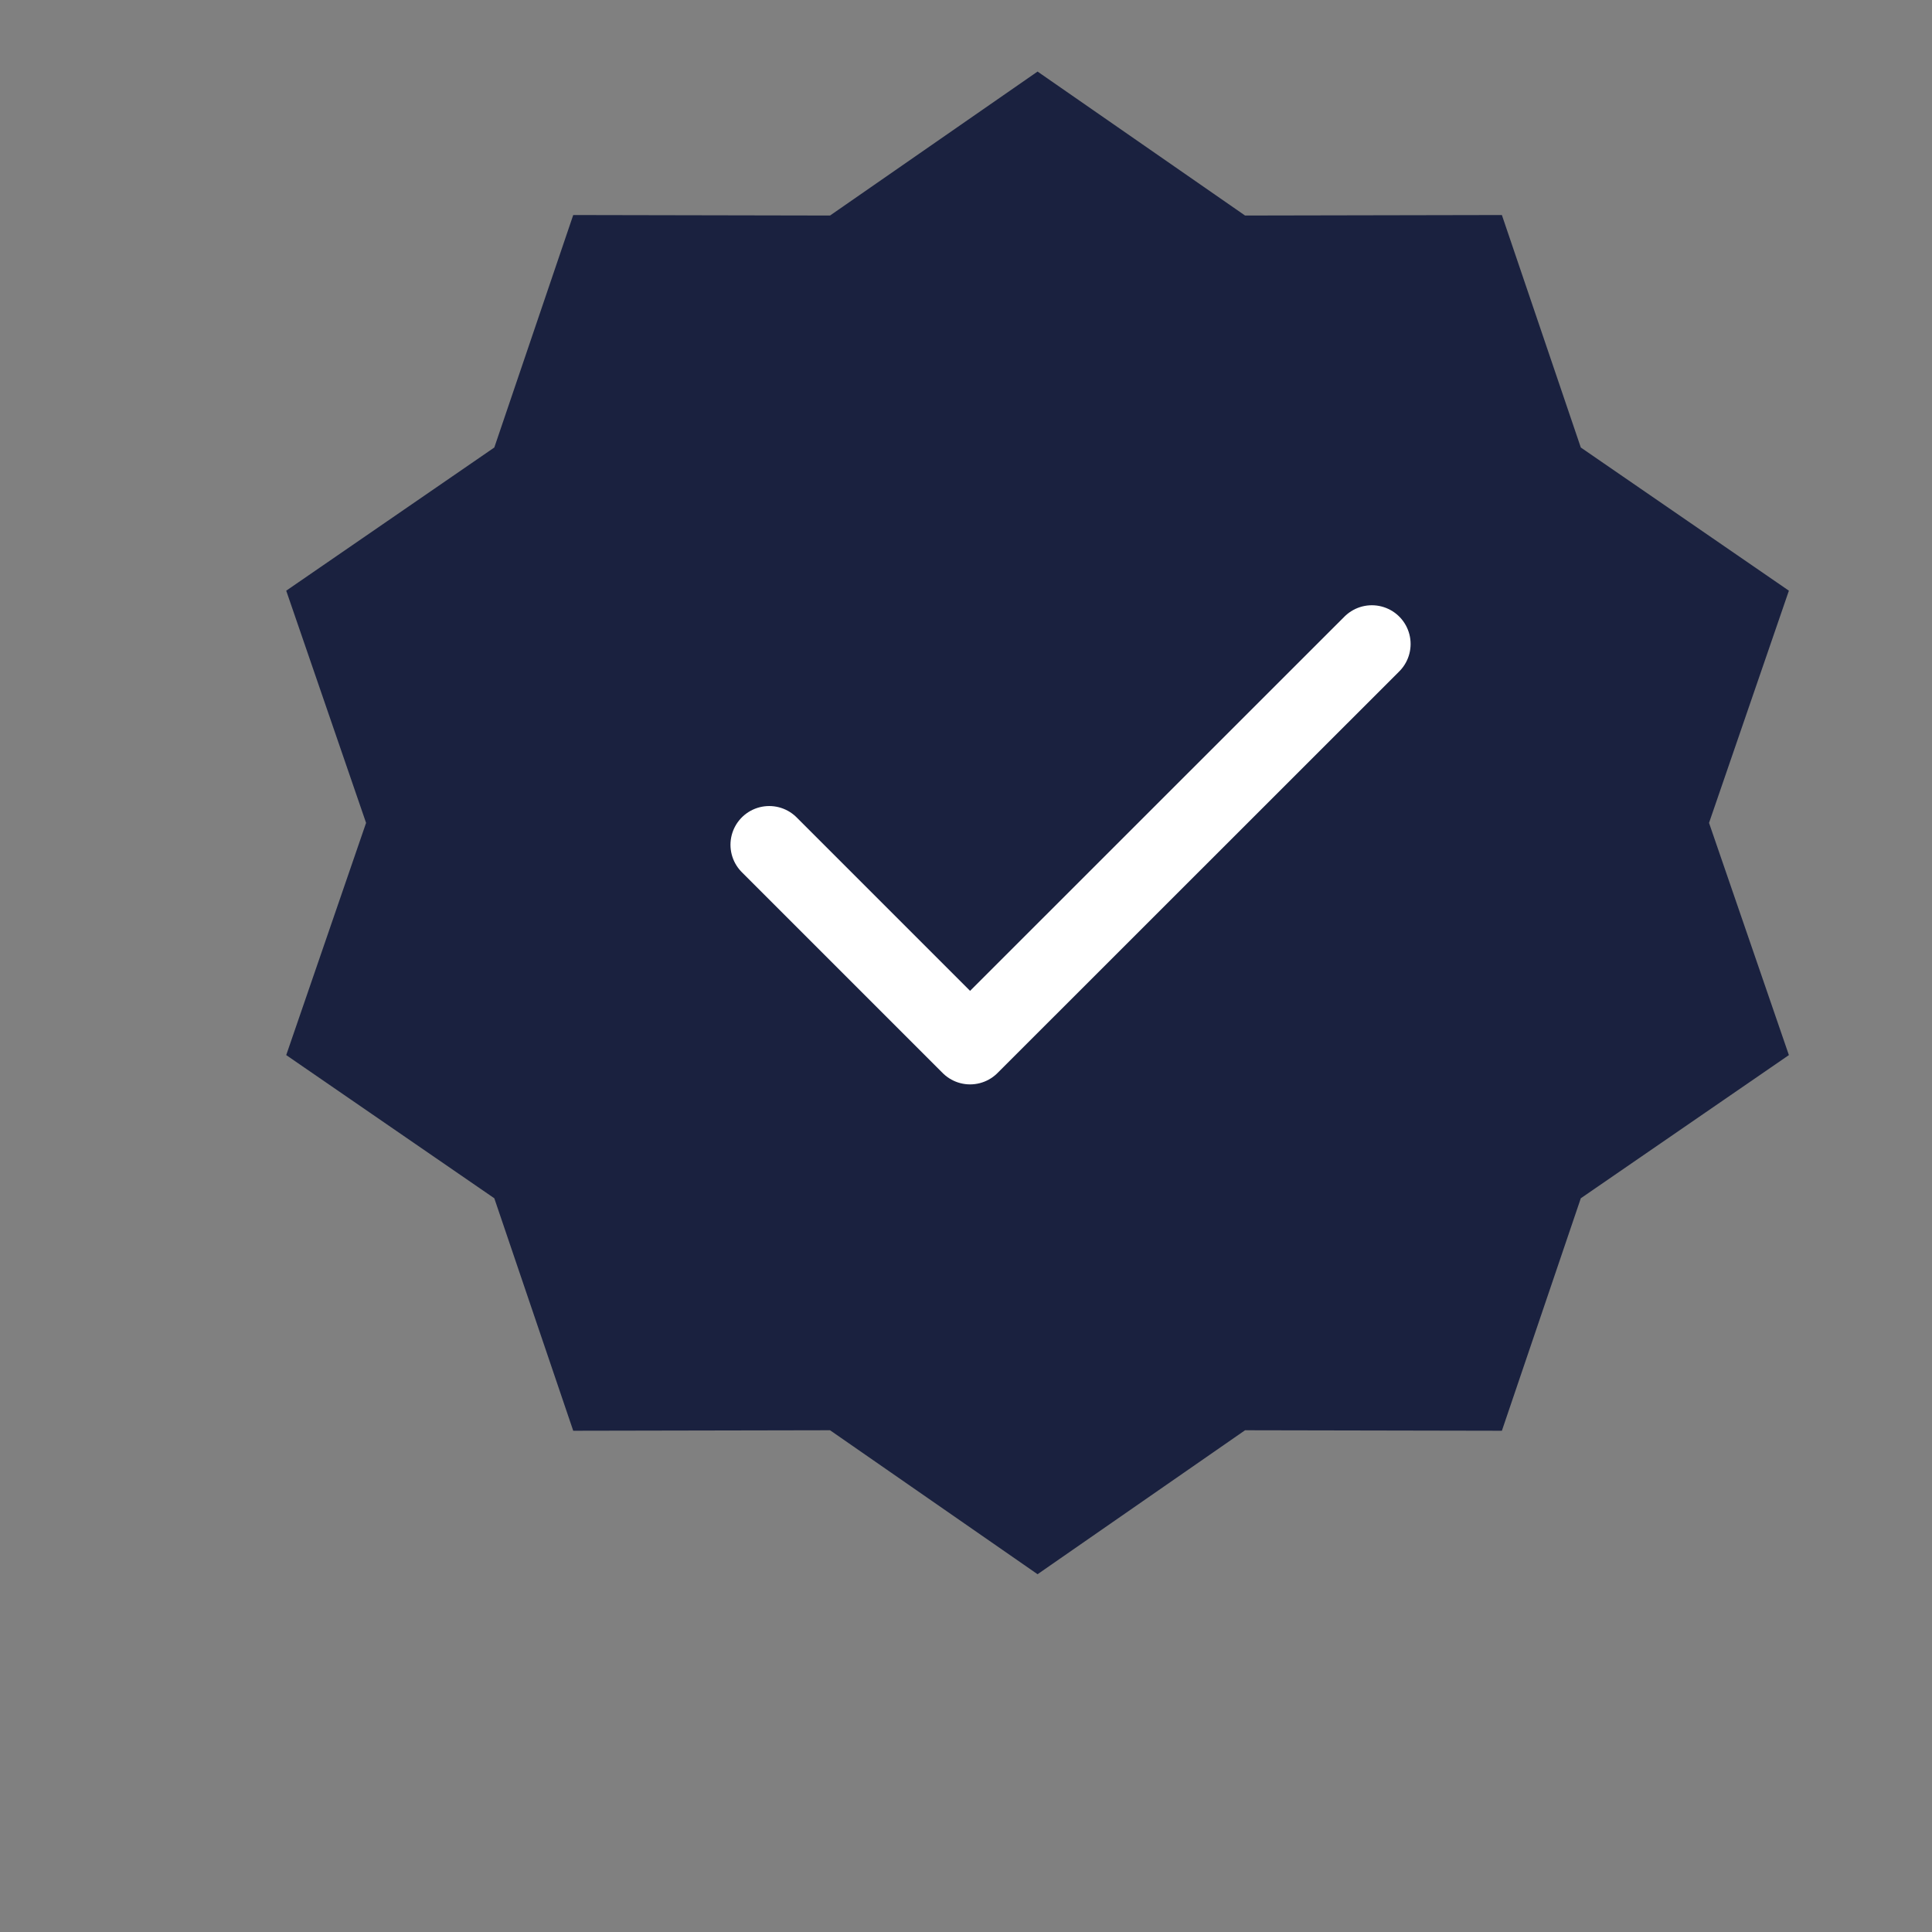 <svg width="27" height="27" viewBox="0 0 27 27" fill="none" xmlns="http://www.w3.org/2000/svg">
<rect x="0" y="0" width="27" height="27" fill="#808080" stroke="none"/>
<path d="M14.5 1L17.4 3.012L20.989 3.005L22.092 6.254L25 8.255L23.884 11.5L25 14.745L22.092 16.746L20.989 19.995L17.4 19.988L14.5 22L11.6 19.988L8.011 19.995L6.908 16.746L4 14.745L5.116 11.5L4 8.255L6.908 6.254L8.011 3.005L11.6 3.012L14.5 1Z" fill="#1A213F"/>
<path d="M10.75 11.806L13.557 14.613L19.172 9" stroke="white" stroke-width="1.083" stroke-linecap="round" stroke-linejoin="round"/>
</svg>
